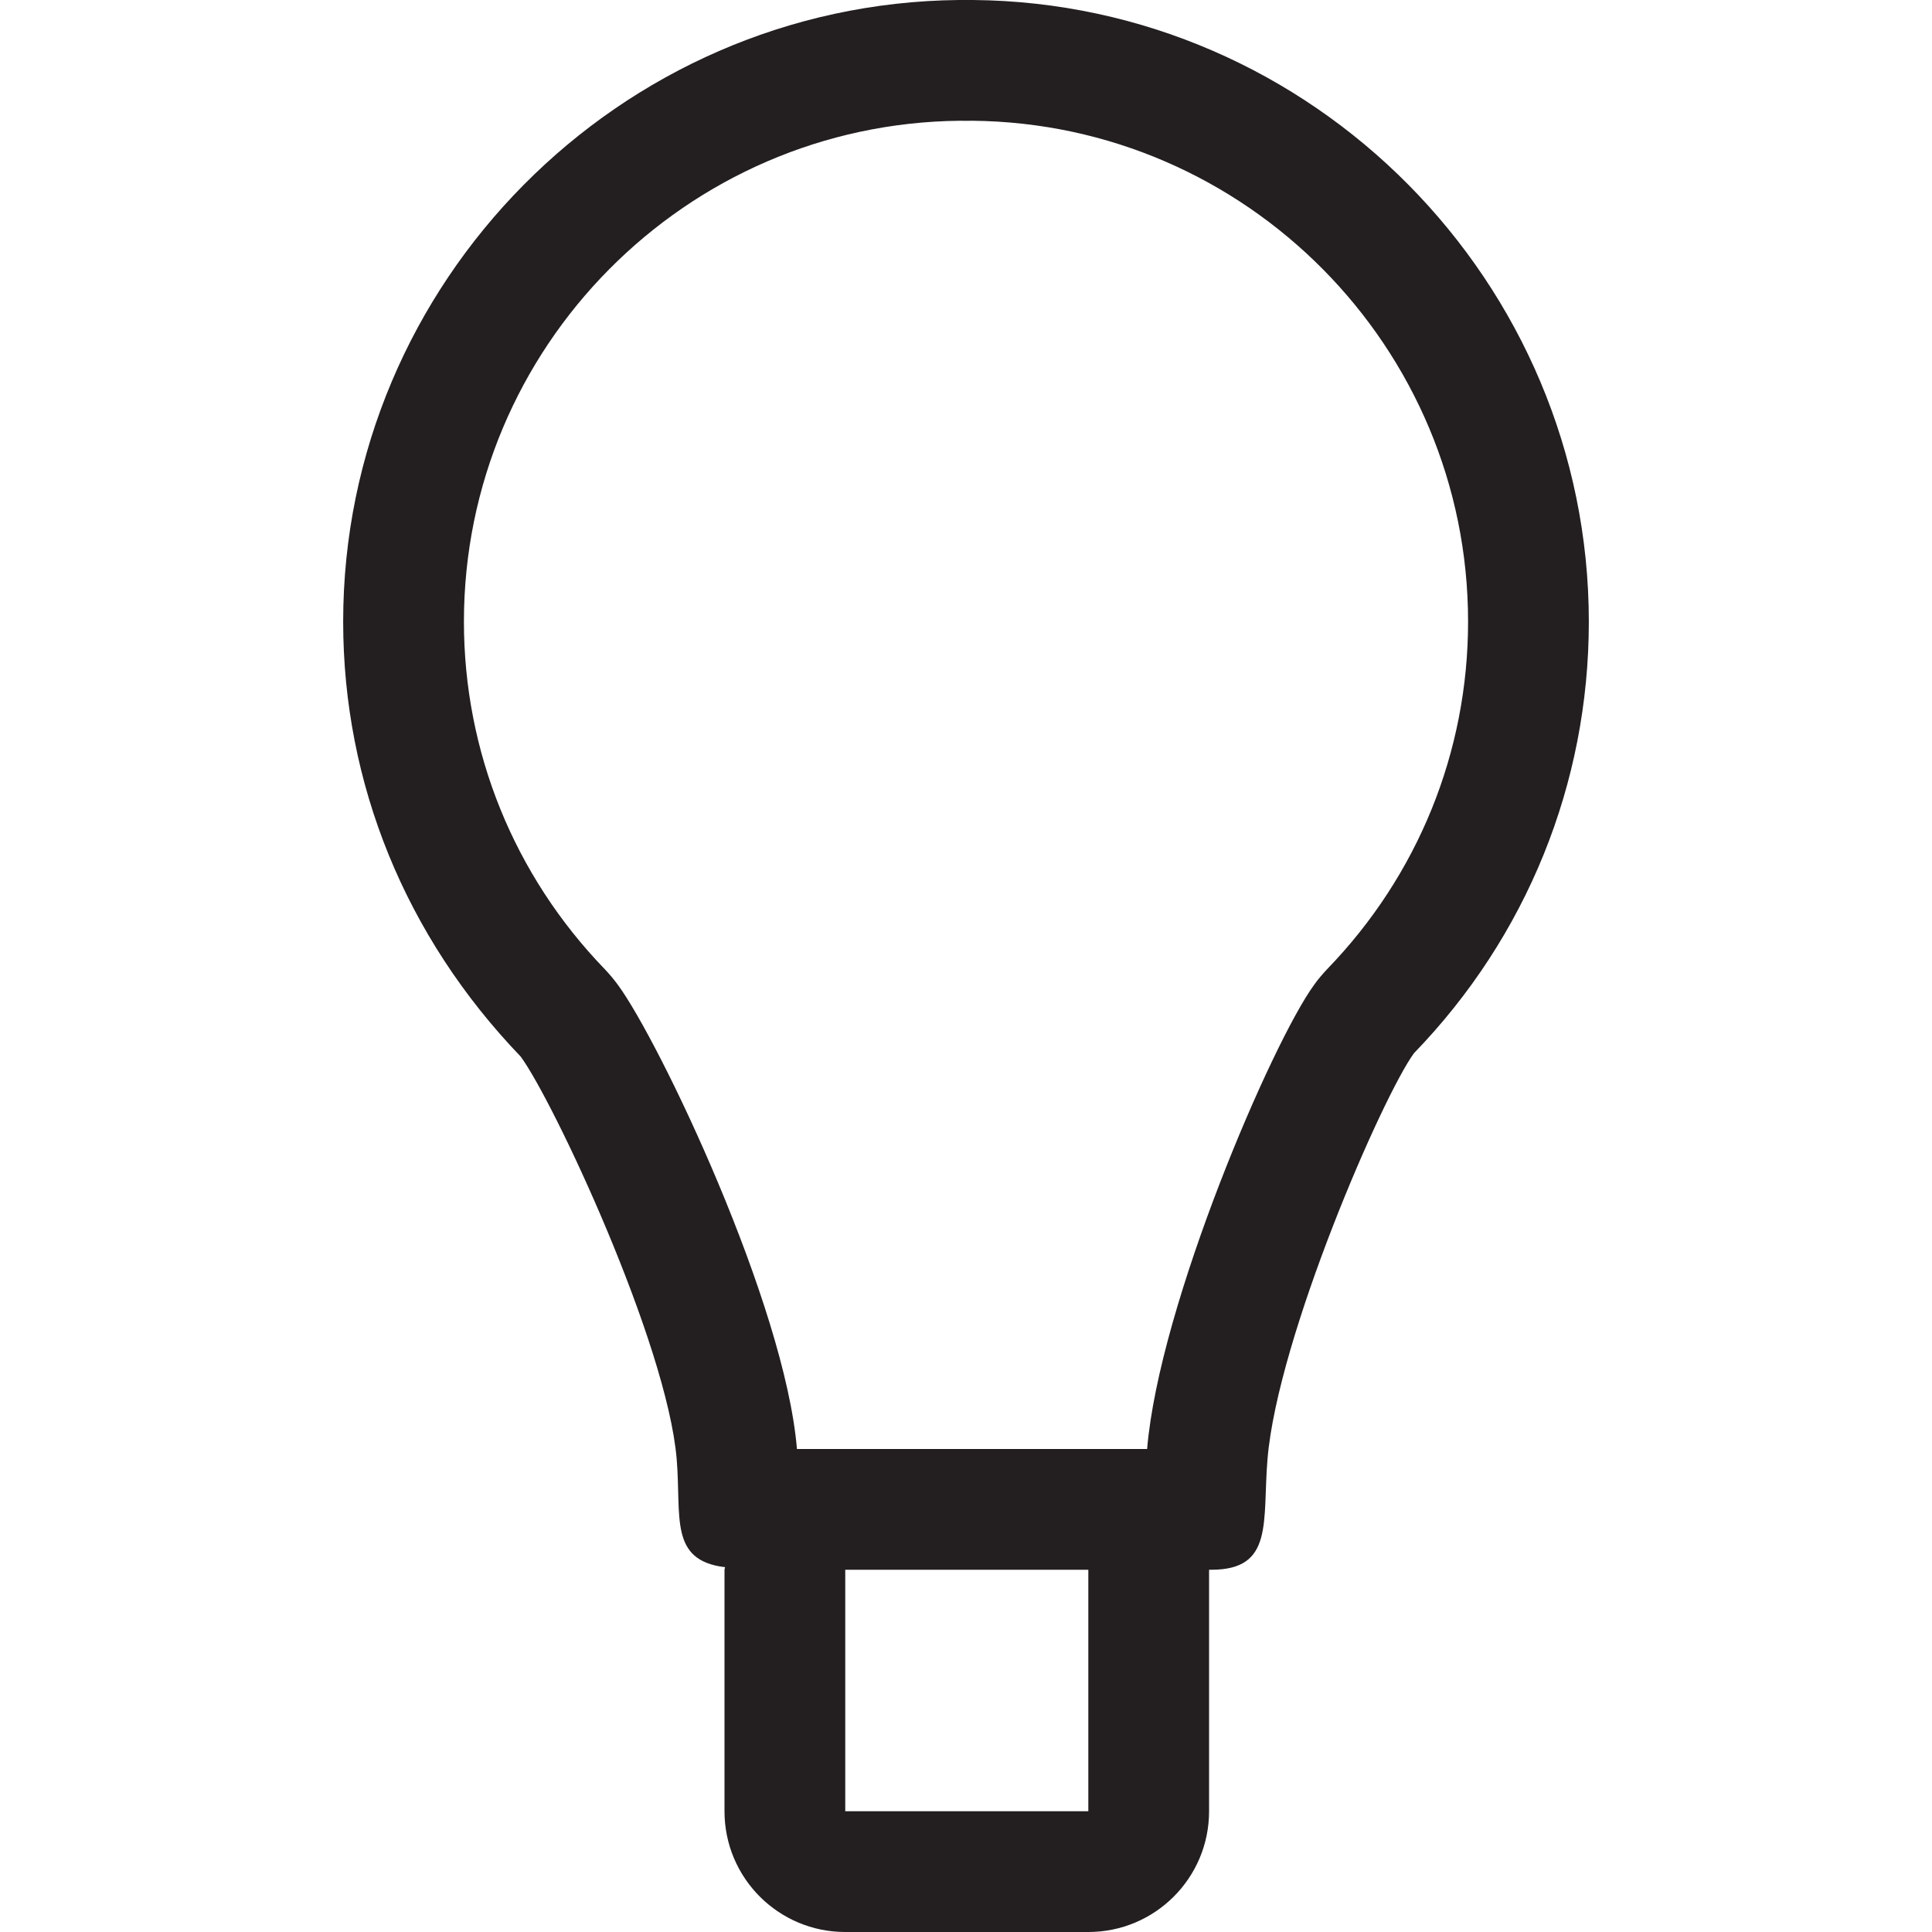 <?xml version="1.0" encoding="iso-8859-1"?>
<!-- Generator: Adobe Illustrator 16.0.0, SVG Export Plug-In . SVG Version: 6.00 Build 0)  -->
<!DOCTYPE svg PUBLIC "-//W3C//DTD SVG 1.1//EN" "http://www.w3.org/Graphics/SVG/1.1/DTD/svg11.dtd">
<svg version="1.1" id="Layer_4" xmlns="http://www.w3.org/2000/svg" xmlns:xlink="http://www.w3.org/1999/xlink" x="0px" y="0px"
	 width="16px" height="16px" viewBox="0 0 16 16" style="enable-background:new 0 0 16 16;" xml:space="preserve">
<path style="fill:#231F20;" d="M8.06,0C8.057,0,7.942,0,7.939,0C5.128,0.029,2.842,2.339,2.842,5.148
	c0,1.339,0.514,2.607,1.47,3.602c0.271,0.368,1.211,2.372,1.292,3.333c0.04,0.479-0.065,0.84,0.401,0.896
	C6.004,12.986,6,12.992,6,13v2c0,0.553,0.448,1,1,1h2.013c0.552,0,1-0.447,1-1v-2h0.019c0.52,0,0.422-0.398,0.465-0.917
	c0.084-1.01,0.954-3.008,1.213-3.361c0.934-0.965,1.448-2.234,1.448-3.573C13.158,2.336,10.871,0.026,8.06,0z M9.013,15H7v-2h2.013
	V15z M10.991,8.026c-0.039,0.042-0.076,0.084-0.108,0.13C10.539,8.625,9.6,10.8,9.5,12H8.481h-1H6.6
	c-0.1-1.2-1.139-3.377-1.483-3.844C5.083,8.11,5.048,8.068,5.009,8.027C4.257,7.249,3.842,6.226,3.842,5.148
	c0-2.273,1.838-4.125,4.107-4.148c0.017,0.001,0.084,0.001,0.102,0c2.269,0.021,4.107,1.875,4.107,4.148
	C12.158,6.227,11.743,7.249,10.991,8.026z"/>
</svg>
